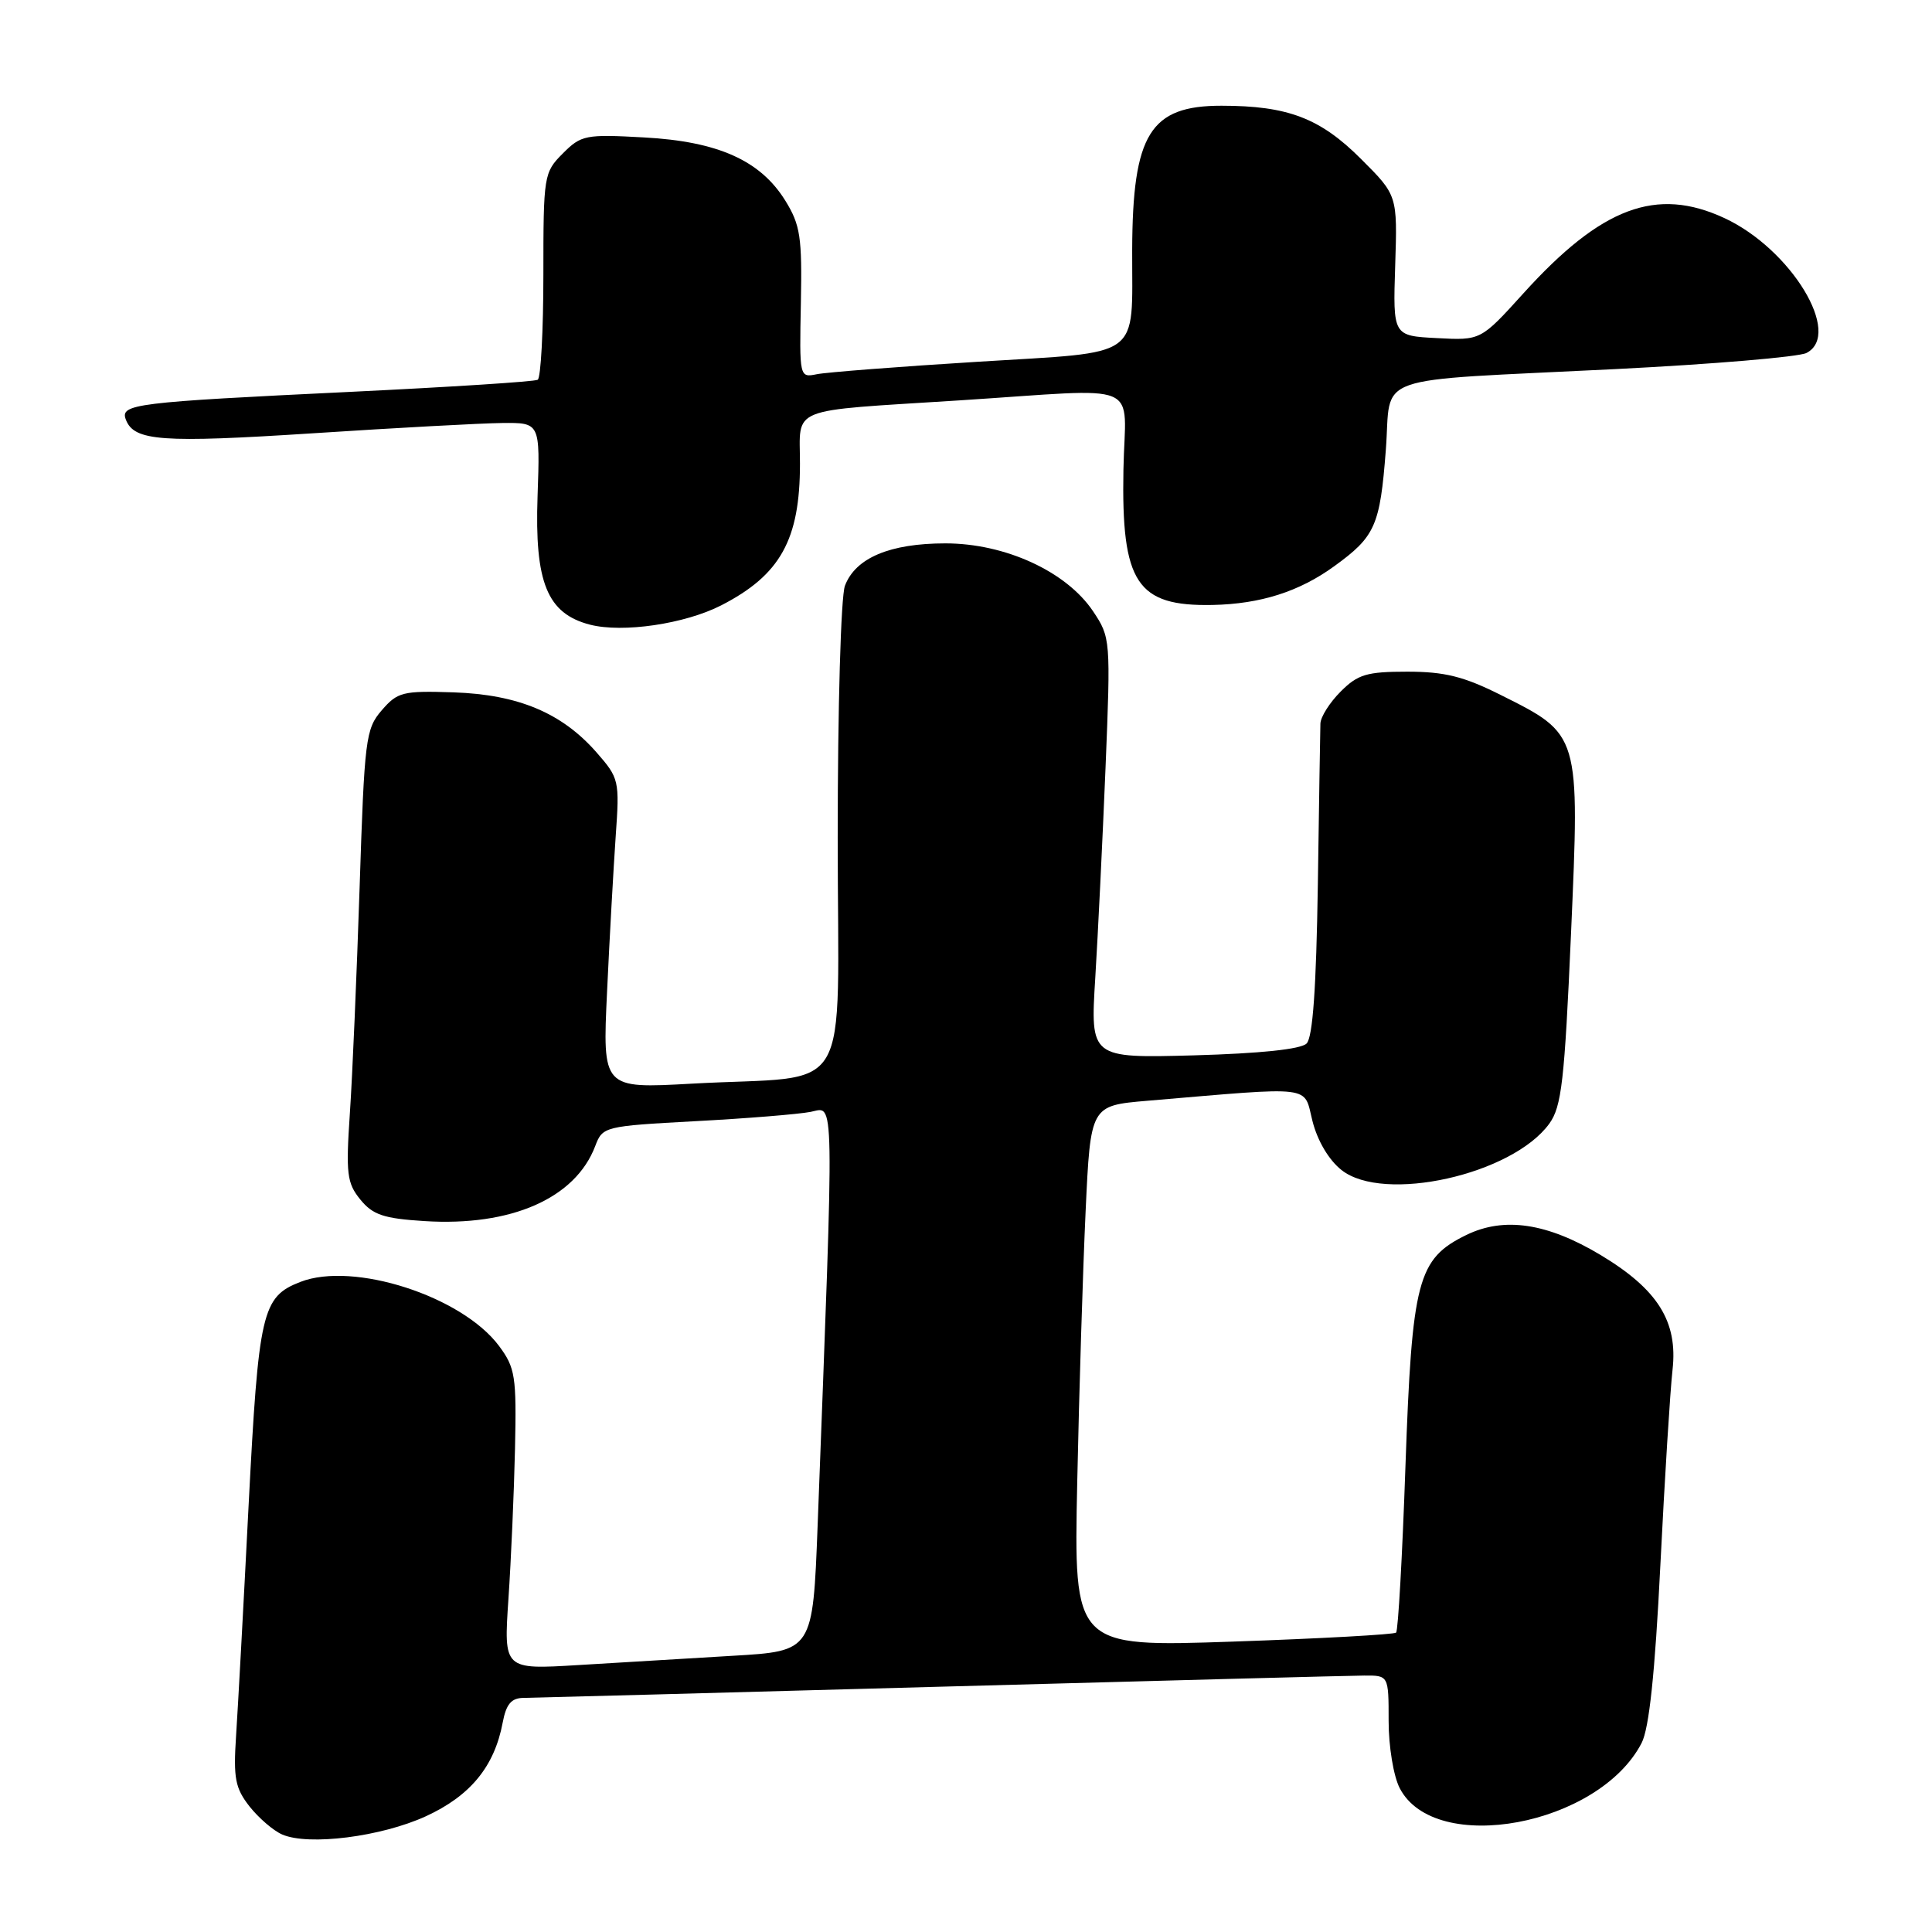 <?xml version="1.0" encoding="UTF-8" standalone="no"?>
<!DOCTYPE svg PUBLIC "-//W3C//DTD SVG 1.1//EN" "http://www.w3.org/Graphics/SVG/1.1/DTD/svg11.dtd" >
<svg xmlns="http://www.w3.org/2000/svg" xmlns:xlink="http://www.w3.org/1999/xlink" version="1.1" viewBox="0 0 256 256">
 <g >
 <path fill="currentColor"
d=" M 56.42 240.67 C 62.32 237.96 65.51 234.09 66.61 228.25 C 67.07 225.80 67.75 225.00 69.36 224.98 C 70.54 224.97 95.35 224.30 124.50 223.50 C 153.65 222.70 178.96 222.03 180.75 222.02 C 184.00 222.00 184.00 222.00 184.00 228.05 C 184.00 231.42 184.65 235.36 185.47 236.94 C 190.13 245.96 211.86 241.91 217.52 230.96 C 218.52 229.02 219.29 221.78 220.01 207.33 C 220.58 195.88 221.31 184.25 221.62 181.50 C 222.34 175.10 219.66 170.84 212.08 166.29 C 205.01 162.05 199.30 161.20 194.30 163.64 C 187.83 166.80 187.10 169.59 186.23 194.27 C 185.82 206.14 185.26 216.07 184.99 216.33 C 184.72 216.58 175.00 217.12 163.39 217.52 C 142.28 218.24 142.28 218.24 142.74 196.37 C 142.99 184.34 143.49 168.20 143.85 160.50 C 144.50 146.50 144.50 146.50 152.00 145.86 C 174.43 143.96 172.70 143.75 173.91 148.55 C 174.57 151.16 176.07 153.70 177.75 155.03 C 183.33 159.46 200.38 155.66 205.29 148.89 C 206.92 146.64 207.31 143.27 208.17 123.66 C 209.33 97.15 209.39 97.35 198.82 92.07 C 193.95 89.63 191.40 89.00 186.48 89.00 C 181.11 89.00 179.92 89.35 177.64 91.64 C 176.19 93.09 174.98 95.00 174.96 95.89 C 174.93 96.77 174.78 106.40 174.62 117.29 C 174.41 130.91 173.95 137.45 173.13 138.27 C 172.37 139.03 167.02 139.59 158.20 139.84 C 144.47 140.21 144.47 140.21 145.13 129.56 C 145.49 123.71 146.10 111.17 146.49 101.71 C 147.18 84.76 147.15 84.45 144.84 81.00 C 141.31 75.73 133.20 72.00 125.27 72.00 C 117.92 72.00 113.36 73.92 111.96 77.61 C 111.42 79.02 111.00 93.76 111.00 110.98 C 111.00 146.42 113.39 142.38 91.67 143.59 C 79.83 144.25 79.83 144.25 80.44 131.38 C 80.77 124.29 81.29 115.06 81.58 110.85 C 82.11 103.39 82.04 103.12 79.02 99.67 C 74.43 94.45 68.65 92.03 60.09 91.74 C 53.36 91.52 52.68 91.69 50.58 94.12 C 48.45 96.59 48.29 97.88 47.65 117.62 C 47.27 129.10 46.70 142.55 46.36 147.50 C 45.82 155.53 45.97 156.76 47.74 158.94 C 49.40 160.98 50.83 161.46 56.24 161.80 C 67.72 162.53 76.24 158.79 78.87 151.86 C 79.85 149.27 80.05 149.22 92.18 148.56 C 98.96 148.20 105.81 147.64 107.41 147.33 C 110.62 146.71 110.56 143.60 108.34 202.14 C 107.70 218.78 107.70 218.78 97.10 219.40 C 91.27 219.74 82.06 220.30 76.62 220.63 C 66.74 221.23 66.74 221.23 67.37 211.87 C 67.72 206.72 68.11 197.78 68.24 192.00 C 68.45 182.34 68.28 181.25 66.12 178.34 C 61.20 171.75 46.84 167.12 39.80 169.86 C 34.71 171.84 34.27 173.75 32.94 199.50 C 32.27 212.70 31.52 226.43 31.28 230.02 C 30.91 235.63 31.17 236.94 33.06 239.36 C 34.28 240.90 36.23 242.58 37.39 243.08 C 40.89 244.60 50.50 243.38 56.42 240.67 Z  M 95.57 80.21 C 103.40 76.19 106.00 71.52 106.00 61.45 C 106.00 53.78 104.16 54.52 127.02 53.06 C 151.97 51.46 149.08 50.24 148.86 62.25 C 148.58 77.26 150.63 80.36 160.68 80.16 C 167.01 80.03 172.15 78.40 176.79 75.03 C 182.23 71.09 182.86 69.68 183.63 59.61 C 184.42 49.35 181.00 50.56 214.00 48.91 C 226.93 48.26 238.34 47.30 239.37 46.77 C 244.18 44.28 237.32 33.00 228.50 28.90 C 219.48 24.71 212.20 27.44 201.85 38.88 C 196.21 45.11 196.21 45.11 190.39 44.80 C 184.57 44.50 184.57 44.50 184.87 35.19 C 185.17 25.88 185.17 25.88 180.33 21.05 C 174.93 15.65 170.63 14.01 161.86 14.01 C 152.40 14.00 150.07 17.75 150.02 33.13 C 149.98 47.77 151.64 46.56 129.65 47.93 C 119.12 48.58 109.47 49.33 108.21 49.59 C 105.94 50.05 105.92 49.99 106.12 40.15 C 106.29 31.41 106.05 29.81 104.06 26.59 C 100.76 21.26 95.14 18.74 85.33 18.21 C 77.59 17.78 77.01 17.89 74.58 20.33 C 72.06 22.85 72.00 23.24 72.00 36.40 C 72.00 43.81 71.66 50.08 71.25 50.32 C 70.84 50.57 59.70 51.28 46.50 51.92 C 17.78 53.30 15.88 53.53 16.68 55.61 C 17.77 58.45 21.40 58.71 41.50 57.41 C 52.50 56.69 63.77 56.08 66.54 56.05 C 71.57 56.00 71.57 56.00 71.23 65.75 C 70.83 77.19 72.50 81.30 78.17 82.77 C 82.52 83.89 90.74 82.68 95.57 80.21 Z "/>
</g>
</svg>